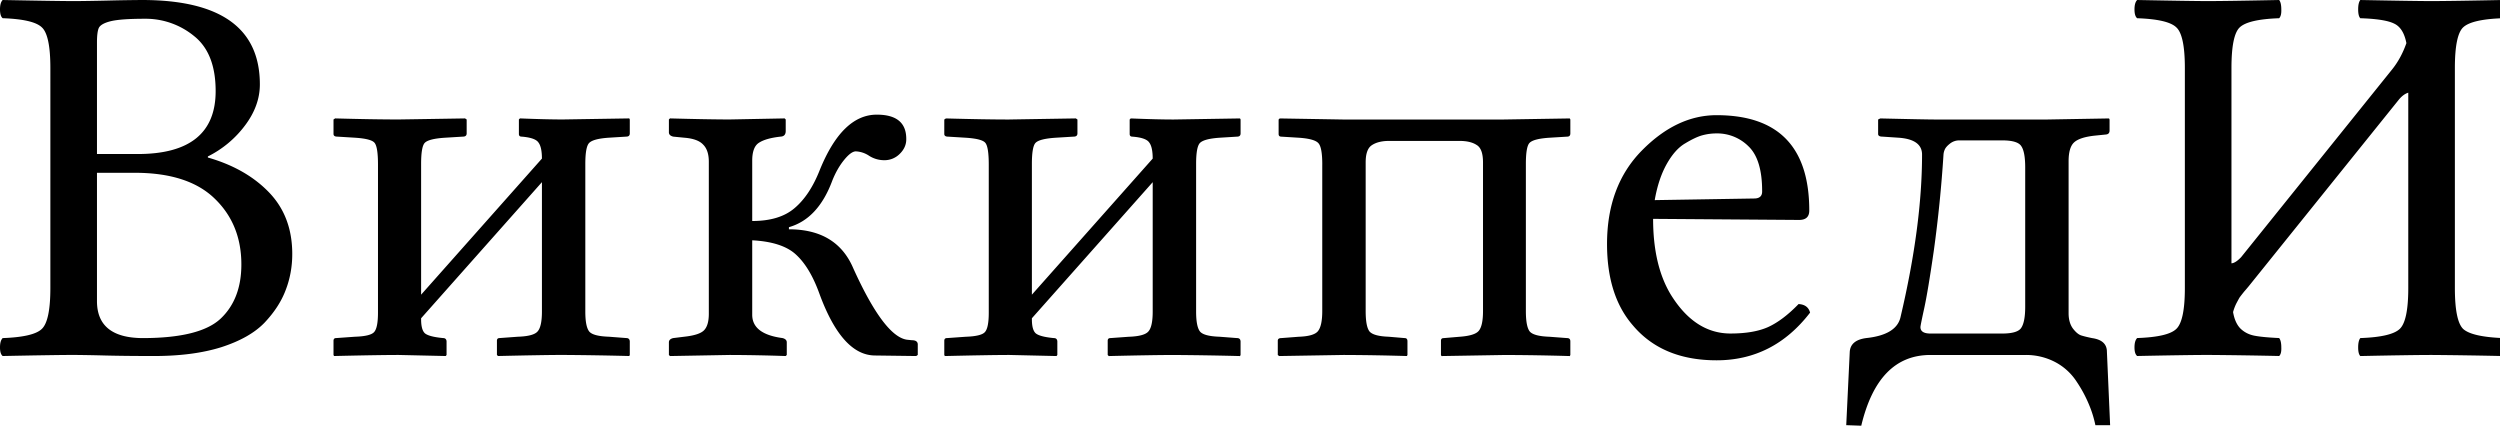 <?xml version="1.0" encoding="UTF-8" standalone="no"?>
<svg xmlns="http://www.w3.org/2000/svg" width="123" height="21" viewBox="0 0 123 21">
	<path style="-inkscape-font-specification:Sans" d="M4.771 2.082v5.496h2.004c2.556 0 3.835-1.032 3.835-3.097 0-1.239-.352-2.14-1.055-2.702A3.755 3.755 0 007.117.923c-.773 0-1.327.04-1.66.118-.326.08-.523.19-.594.33-.061.132-.092.369-.092.711m0 6.42v6.312c0 1.204.747 1.81 2.24 1.82 1.89 0 3.173-.322 3.85-.963.676-.641 1.014-1.529 1.014-2.662 0-1.318-.44-2.4-1.318-3.243-.87-.843-2.179-1.265-3.927-1.265H4.77M3.611.053c.396 0 .98-.009 1.753-.027A92.485 92.485 0 016.985 0c3.867 0 5.8 1.384 5.8 4.152 0 .703-.246 1.38-.738 2.03a5.133 5.133 0 01-1.82 1.515v.053c1.257.36 2.263.936 3.019 1.726.756.791 1.133 1.797 1.133 3.019 0 .632-.11 1.23-.33 1.792-.21.554-.557 1.085-1.04 1.595-.484.5-1.191.9-2.122 1.2-.923.29-2.026.434-3.309.434-.896 0-1.704-.008-2.425-.026a80.198 80.198 0 00-1.515-.027c-.58 0-1.749.017-3.506.053-.088-.07-.132-.21-.132-.422 0-.22.044-.373.132-.46 1.01-.036 1.652-.185 1.924-.449.281-.264.422-.936.422-2.017V3.348c0-1.081-.14-1.749-.422-2.004C1.784 1.081 1.142.931.132.896.044.826 0 .681 0 .461S.044.088.132 0c1.801.035 2.96.053 3.48.053m16 5.825s1.09-.016 3.268-.052l.08.052v.686c0 .105-.062.158-.185.158l-.87.053c-.553.035-.892.122-1.015.263-.114.132-.171.475-.171 1.028v6.432l5.944-6.695c0-.378-.057-.642-.171-.791-.106-.158-.382-.255-.83-.29-.088 0-.132-.044-.132-.132v-.712l.052-.052c.861.035 1.564.052 2.11.052l3.268-.052.026.052v.686c0 .105-.057.158-.171.158l-.857.053c-.518.035-.843.122-.975.263-.123.132-.185.475-.185 1.028v7.262c0 .501.066.83.198.989.132.15.452.233.962.25l.857.066c.105 0 .162.053.171.158v.672l-.026.053a167.414 167.414 0 00-3.269-.053c-.58 0-1.643.017-3.19.053l-.052-.053v-.698c0-.088.044-.132.132-.132l.896-.066c.518-.016.843-.105.975-.263.14-.159.211-.484.211-.976V8.962l-5.944 6.696v.053c0 .342.061.57.184.685.132.114.431.193.897.237.105 0 .162.053.171.158v.673l-.04.052-2.32-.052c-.58 0-1.638.016-3.176.052l-.026-.052v-.699c0-.088.044-.132.132-.132l.922-.066c.519-.016.835-.096.95-.237.122-.14.184-.457.184-.949V8.093c0-.58-.057-.936-.171-1.068-.106-.132-.427-.215-.963-.25l-.87-.053c-.122 0-.184-.044-.184-.132v-.712l.08-.052c1.273.035 2.314.052 3.123.052M32.91 17.464v-.62c0-.105.07-.176.211-.21l.54-.067c.484-.052.805-.153.963-.303.167-.158.25-.435.25-.83V7.961c0-.378-.092-.66-.277-.844-.175-.193-.487-.307-.935-.342l-.54-.053c-.141-.035-.212-.105-.212-.21v-.634l.053-.052c1.292.035 2.271.052 2.94.052l2.701-.052.053.052v.567c0 .176-.084.268-.25.277-.484.053-.84.154-1.068.303-.22.14-.33.435-.33.883v2.966c.897 0 1.59-.211 2.083-.633.5-.422.914-1.046 1.239-1.872.738-1.818 1.674-2.728 2.807-2.728.975 0 1.459.404 1.45 1.213 0 .272-.11.514-.33.725a1.05 1.05 0 01-.75.303 1.38 1.38 0 01-.778-.237 1.284 1.284 0 00-.62-.198c-.158 0-.351.14-.58.422-.228.28-.422.62-.58 1.015-.465 1.256-1.177 2.02-2.135 2.293v.105c1.564 0 2.618.637 3.163 1.911 1.01 2.232 1.89 3.405 2.636 3.52l.25.026c.203 0 .3.079.29.237v.488l-.078.053-2.043-.027c-1.081-.016-1.99-1.041-2.729-3.07-.307-.844-.685-1.473-1.133-1.886-.448-.421-1.169-.659-2.162-.711v3.664c0 .632.497 1.015 1.49 1.146.14.036.21.106.21.211v.62l-.052.053a88.904 88.904 0 00-2.755-.053l-2.939.053-.053-.053M49.662 5.879l3.269-.053.079.053v.685c0 .105-.062.158-.185.158l-.87.053c-.553.035-.891.123-1.014.263-.115.132-.172.475-.172 1.029v6.431l5.944-6.695c0-.378-.057-.642-.17-.79-.106-.16-.383-.256-.831-.29-.088 0-.132-.045-.132-.133v-.71l.053-.053c.86.035 1.564.053 2.109.053l3.268-.053.027.053v.685c0 .105-.058.158-.172.158l-.857.053c-.518.035-.843.123-.975.263-.123.132-.184.475-.184 1.029v7.262c0 .5.066.83.197.988.132.15.453.233.962.25l.857.066c.106 0 .163.053.171.159v.672l-.026.053a167.414 167.414 0 00-3.269-.053c-.58 0-1.643.016-3.19.053l-.052-.053v-.699c0-.088.044-.132.132-.132l.896-.065c.519-.017.844-.106.976-.264.14-.158.21-.483.21-.975V8.963l-5.944 6.695v.053c0 .343.062.571.185.685.132.114.43.194.896.238.105 0 .163.052.171.158v.672l-.04.053-2.319-.053c-.58 0-1.639.017-3.176.053l-.027-.053v-.699c0-.087.044-.131.132-.131l.923-.066c.518-.017.835-.097.949-.237.123-.141.184-.457.184-.95V8.094c0-.58-.057-.936-.171-1.068-.105-.131-.426-.215-.962-.25l-.87-.053c-.123 0-.185-.044-.185-.132V5.88l.08-.053c1.274.035 2.315.053 3.123.053m15.394 2.214c0-.554-.061-.9-.184-1.041-.123-.15-.448-.242-.975-.277l-.857-.053c-.088 0-.132-.044-.132-.132V5.88l.053-.053 3.123.053h7.882l3.269-.053.026.053v.685c0 .105-.053.158-.158.158l-.87.053c-.536.035-.865.123-.988.264-.115.131-.172.474-.172 1.028v7.235c0 .519.066.857.198 1.015.14.15.461.233.962.25l.87.066c.105 0 .158.053.158.159v.672l-.026.053a121.788 121.788 0 00-3.19-.053l-3.124.053-.026-.053v-.699c0-.087.044-.131.132-.131l.778-.066c.5-.035.817-.132.948-.29.141-.167.211-.492.211-.976V7.988c0-.449-.105-.734-.316-.857-.202-.132-.483-.198-.843-.198H68.35c-.36 0-.645.07-.856.211-.202.132-.303.413-.303.844v7.314c0 .519.065.857.197 1.015.14.15.453.233.936.25l.79.067c.089 0 .133.052.133.158v.672l-.027.053a115.42 115.42 0 00-3.11-.053l-3.177.053-.066-.053v-.699c0-.087.058-.131.172-.131l.857-.066c.5-.017.817-.11.948-.277.141-.176.211-.505.211-.989V8.093m16.357 1.753l4.89-.08c.272 0 .404-.122.395-.368 0-1.028-.22-1.758-.66-2.188a2.18 2.18 0 00-1.58-.646c-.238 0-.47.03-.7.092-.228.062-.509.194-.843.396-.334.193-.637.531-.91 1.015-.272.483-.47 1.076-.592 1.779m7.077 5.114c.308.016.497.158.567.421-1.204 1.564-2.737 2.346-4.6 2.346-1.783 0-3.159-.575-4.125-1.726-.844-.975-1.265-2.307-1.265-3.994 0-1.906.57-3.44 1.713-4.6 1.142-1.16 2.368-1.74 3.677-1.74 3.04 0 4.56 1.565 4.56 4.693 0 .307-.166.461-.5.461l-7.183-.053c0 1.512.285 2.746.856 3.704.791 1.292 1.775 1.937 2.953 1.937.755 0 1.37-.105 1.845-.316.483-.22.984-.597 1.502-1.133m2.346 5.957l.172-3.585c.017-.395.285-.628.804-.698 1.01-.106 1.577-.457 1.7-1.055.703-2.987 1.054-5.645 1.054-7.974 0-.5-.386-.777-1.16-.83l-.79-.053c-.14 0-.211-.044-.211-.132v-.71l.105-.053c1.494.035 2.403.053 2.729.053h5.482l3.045-.053.026.053v.54c0 .123-.061.189-.184.198l-.514.052c-.519.053-.87.167-1.055.343-.175.167-.263.475-.263.923v7.473c0 .307.07.558.21.751.141.185.277.299.41.343.14.044.32.087.54.132.483.07.725.294.725.672l.158 3.611h-.725a5.416 5.416 0 00-.316-1.015 6.318 6.318 0 00-.594-1.107 2.826 2.826 0 00-1.054-.975 3.084 3.084 0 00-1.49-.356h-4.665c-1.713 0-2.847 1.16-3.4 3.48l-.738-.027m3.65-4.824c0 .22.18.325.54.316h3.48c.501 0 .813-.092.936-.276.132-.194.198-.54.198-1.042V8.238c0-.519-.066-.87-.198-1.055-.123-.184-.435-.276-.936-.276h-2.082a.737.737 0 00-.501.171c-.132.105-.215.207-.25.303a.715.715 0 00-.053.224 64.52 64.52 0 01-.475 4.719c-.193 1.335-.351 2.284-.474 2.846-.123.563-.185.87-.185.923m26.294-1.924c0 1.08.137 1.753.409 2.016.281.255.927.405 1.937.448.088.088.132.242.132.462 0 .21-.044.351-.132.422a238.307 238.307 0 00-3.48-.053c-.579 0-1.752.016-3.518.053-.07-.07-.106-.211-.106-.422 0-.22.036-.374.106-.462 1.01-.035 1.656-.184 1.937-.448.281-.263.422-.935.422-2.016V4.56c-.167.052-.325.17-.474.355l-7.381 9.174a9.97 9.97 0 01-.224.263c-.106.132-.18.229-.224.29-.036.062-.088.159-.158.29a2.347 2.347 0 00-.159.422c.062.36.185.633.37.817.184.176.408.29.672.343.263.053.672.092 1.225.118.07.088.106.242.106.462.009.21-.027.351-.106.421a238.304 238.304 0 00-3.48-.052c-.58 0-1.748.016-3.505.052-.088-.07-.132-.21-.132-.421 0-.22.044-.374.132-.462 1.01-.035 1.652-.184 1.924-.448.281-.263.422-.935.422-2.016V3.348c0-1.08-.14-1.749-.422-2.003-.272-.264-.914-.413-1.924-.448-.088-.07-.132-.216-.132-.435 0-.22.044-.374.132-.462 1.801.035 2.961.053 3.48.053.58 0 1.748-.017 3.505-.053.07.088.106.242.106.462.009.21-.027.355-.106.435-1.01.035-1.656.184-1.937.448-.273.254-.409.922-.409 2.003v9.608c.132-.008.29-.11.475-.303l7.42-9.226c.299-.369.536-.804.712-1.305-.097-.5-.299-.821-.606-.962-.3-.15-.853-.237-1.661-.263-.07-.07-.106-.216-.106-.435 0-.22.036-.374.106-.462 1.801.035 2.965.053 3.493.053.58 0 1.748-.017 3.505-.053.088.088.132.242.132.462 0 .21-.044.355-.132.435-1.01.035-1.656.184-1.937.448-.272.254-.409.922-.409 2.003v10.82" font-family="Sans" font-size="13" font-weight="400"/>
</svg>
